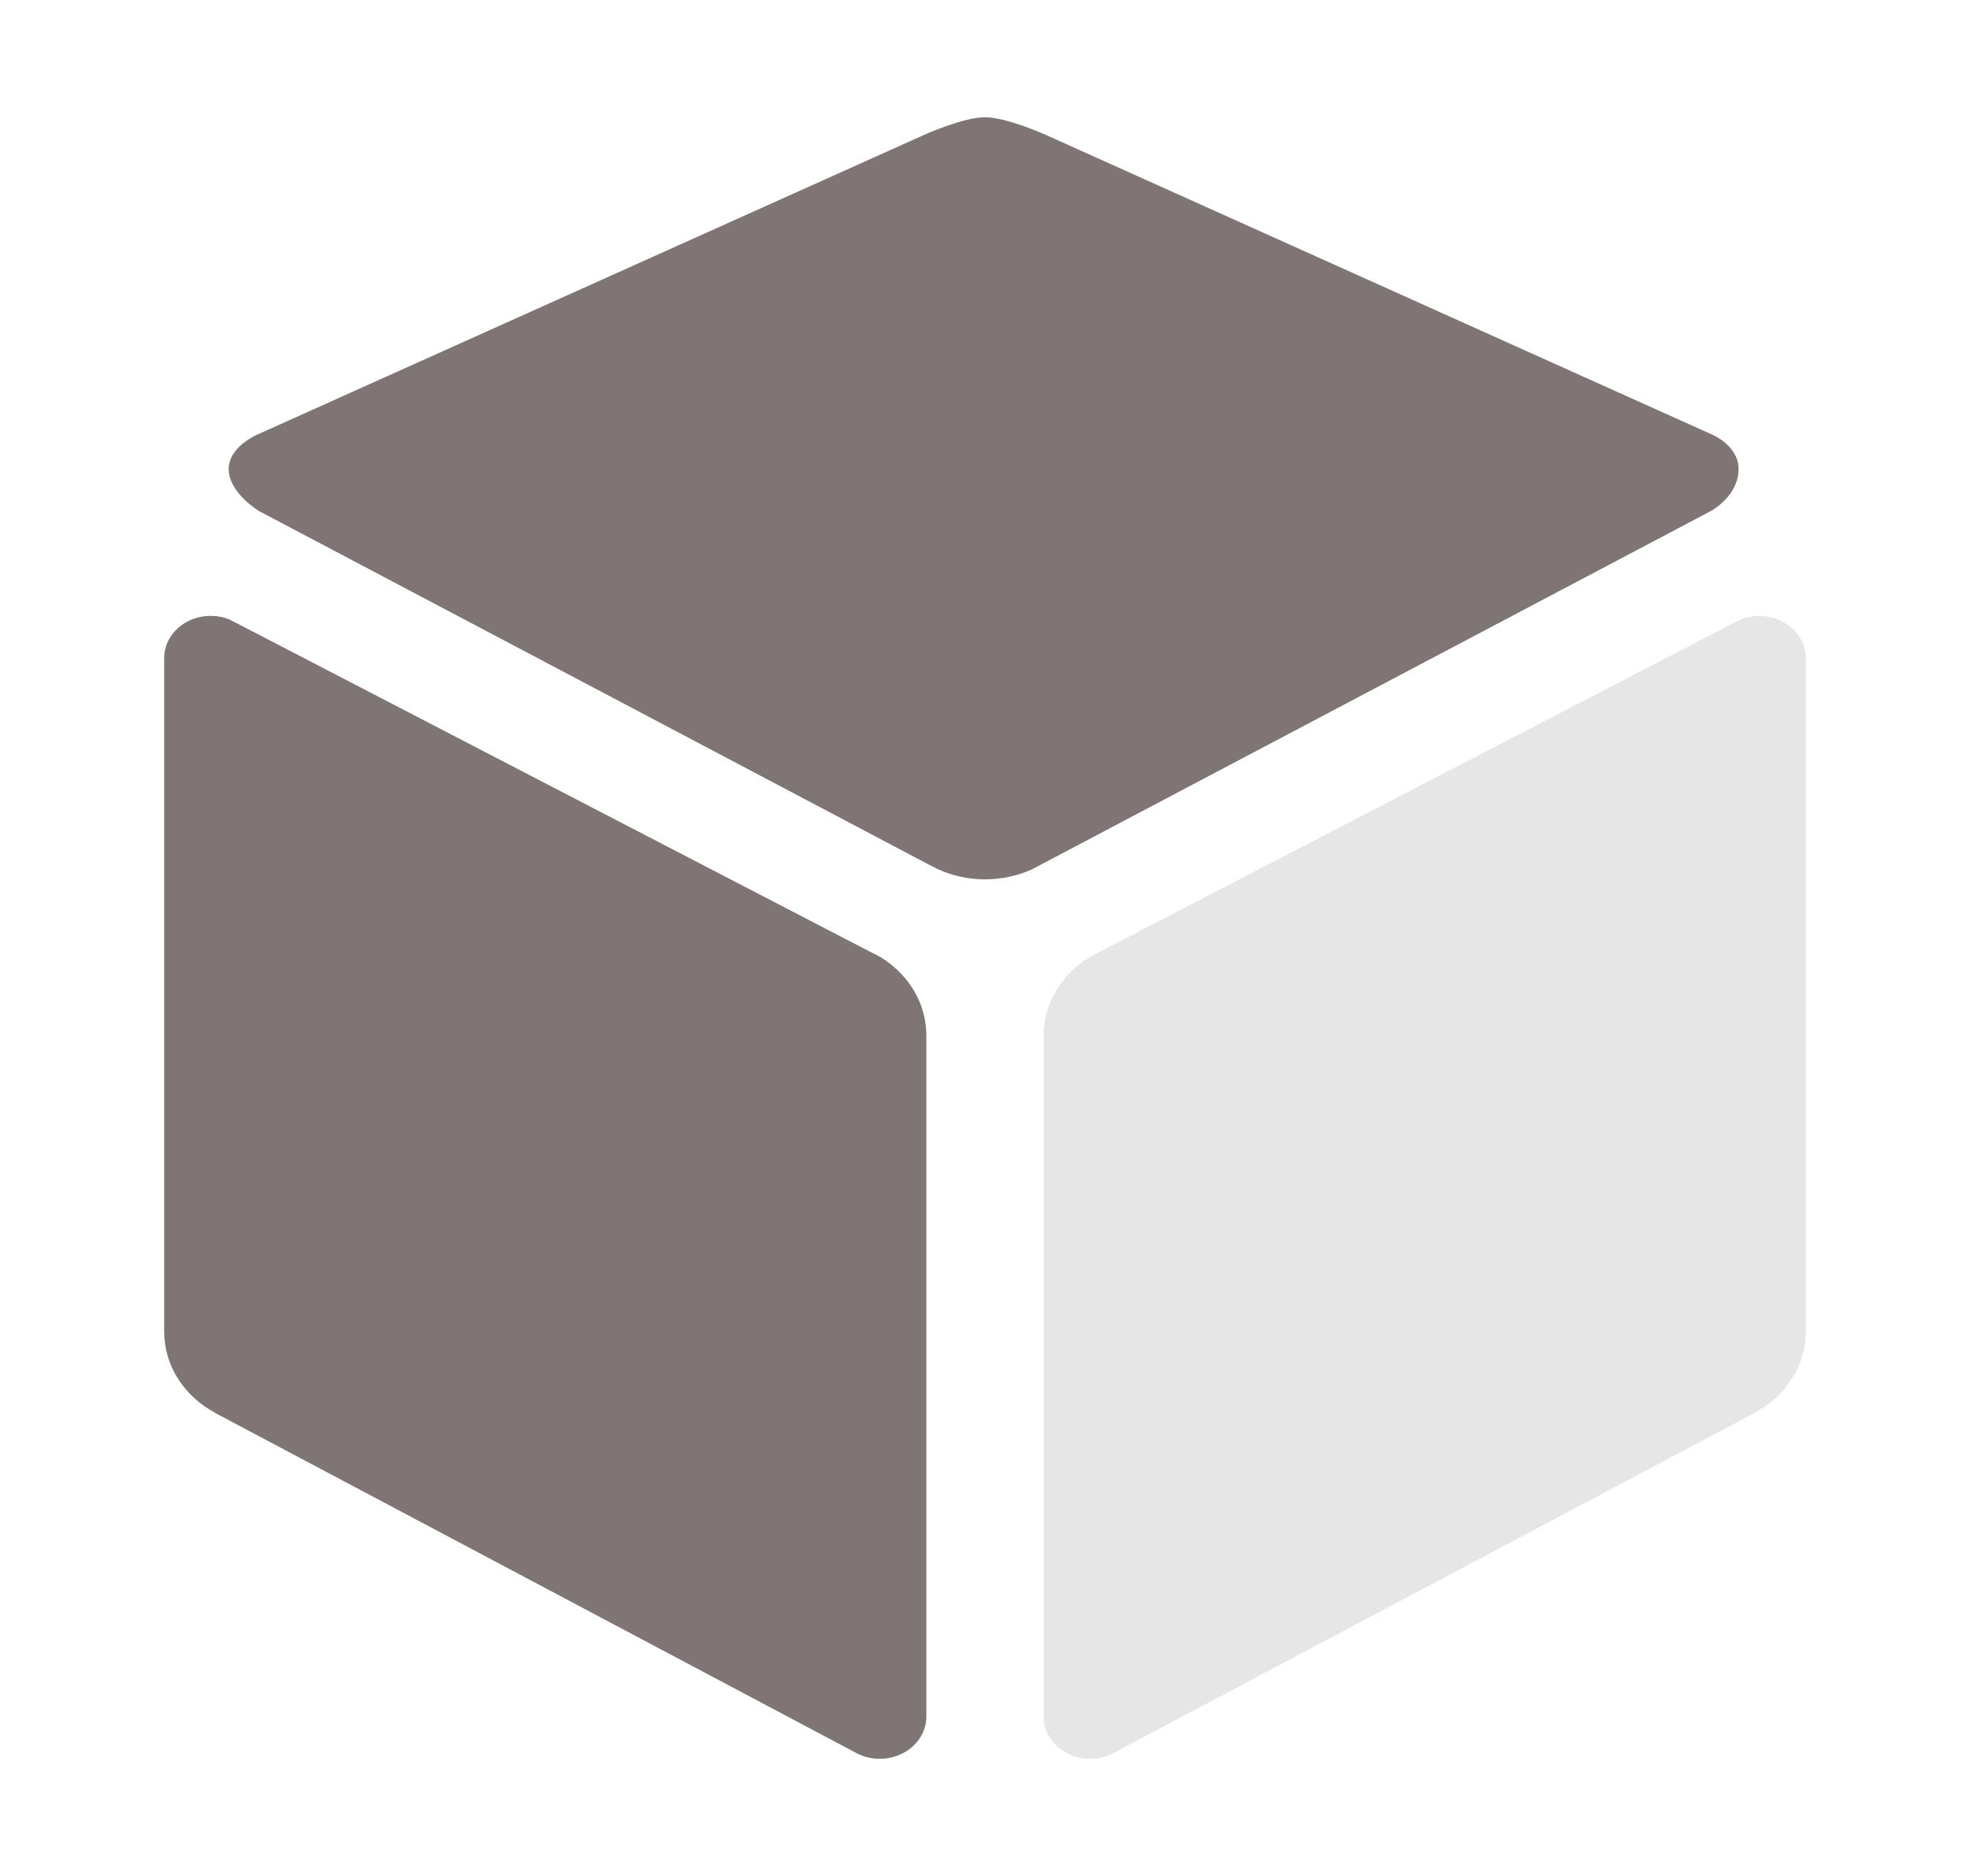 <svg width="21" height="20" viewBox="0 0 21 20" fill="none" xmlns="http://www.w3.org/2000/svg">
<path d="M18.754 6.566C18.683 6.566 18.617 6.579 18.556 6.604L18.467 6.649L11.769 10.123L11.617 10.201C11.617 10.201 11.615 10.202 11.615 10.203C11.319 10.385 11.125 10.691 11.125 11.04V18.3C11.125 18.549 11.346 18.751 11.621 18.751C11.703 18.751 11.784 18.732 11.858 18.696C11.864 18.692 11.872 18.688 11.878 18.685L18.703 15.064L18.713 15.058C19.035 14.883 19.25 14.561 19.25 14.195V7.016C19.25 6.767 19.027 6.566 18.754 6.566Z" fill="#E7E6E6"/>
<path d="M18.244 4.63L11.146 1.437C11.146 1.437 10.73 1.25 10.499 1.25C10.268 1.25 9.853 1.437 9.853 1.437L2.75 4.63C2.75 4.63 2.438 4.758 2.438 5C2.438 5.256 2.762 5.449 2.762 5.449L9.894 9.214L10.007 9.271C10.155 9.337 10.323 9.375 10.499 9.375C10.677 9.375 10.847 9.337 10.997 9.27L11.096 9.218L18.24 5.447C18.24 5.447 18.533 5.29 18.533 5C18.533 4.746 18.244 4.63 18.244 4.63Z" fill="#7F7575"/>
<path d="M9.385 10.203L9.229 10.123L2.533 6.649L2.444 6.604C2.385 6.579 2.317 6.566 2.246 6.566C1.972 6.566 1.75 6.767 1.75 7.016V14.195C1.75 14.562 1.964 14.883 2.286 15.058L2.294 15.064L9.12 18.685C9.195 18.727 9.284 18.751 9.379 18.751C9.652 18.751 9.875 18.549 9.875 18.3V11.04C9.875 10.691 9.681 10.385 9.385 10.203Z" fill="#7F7575"/>
</svg>
